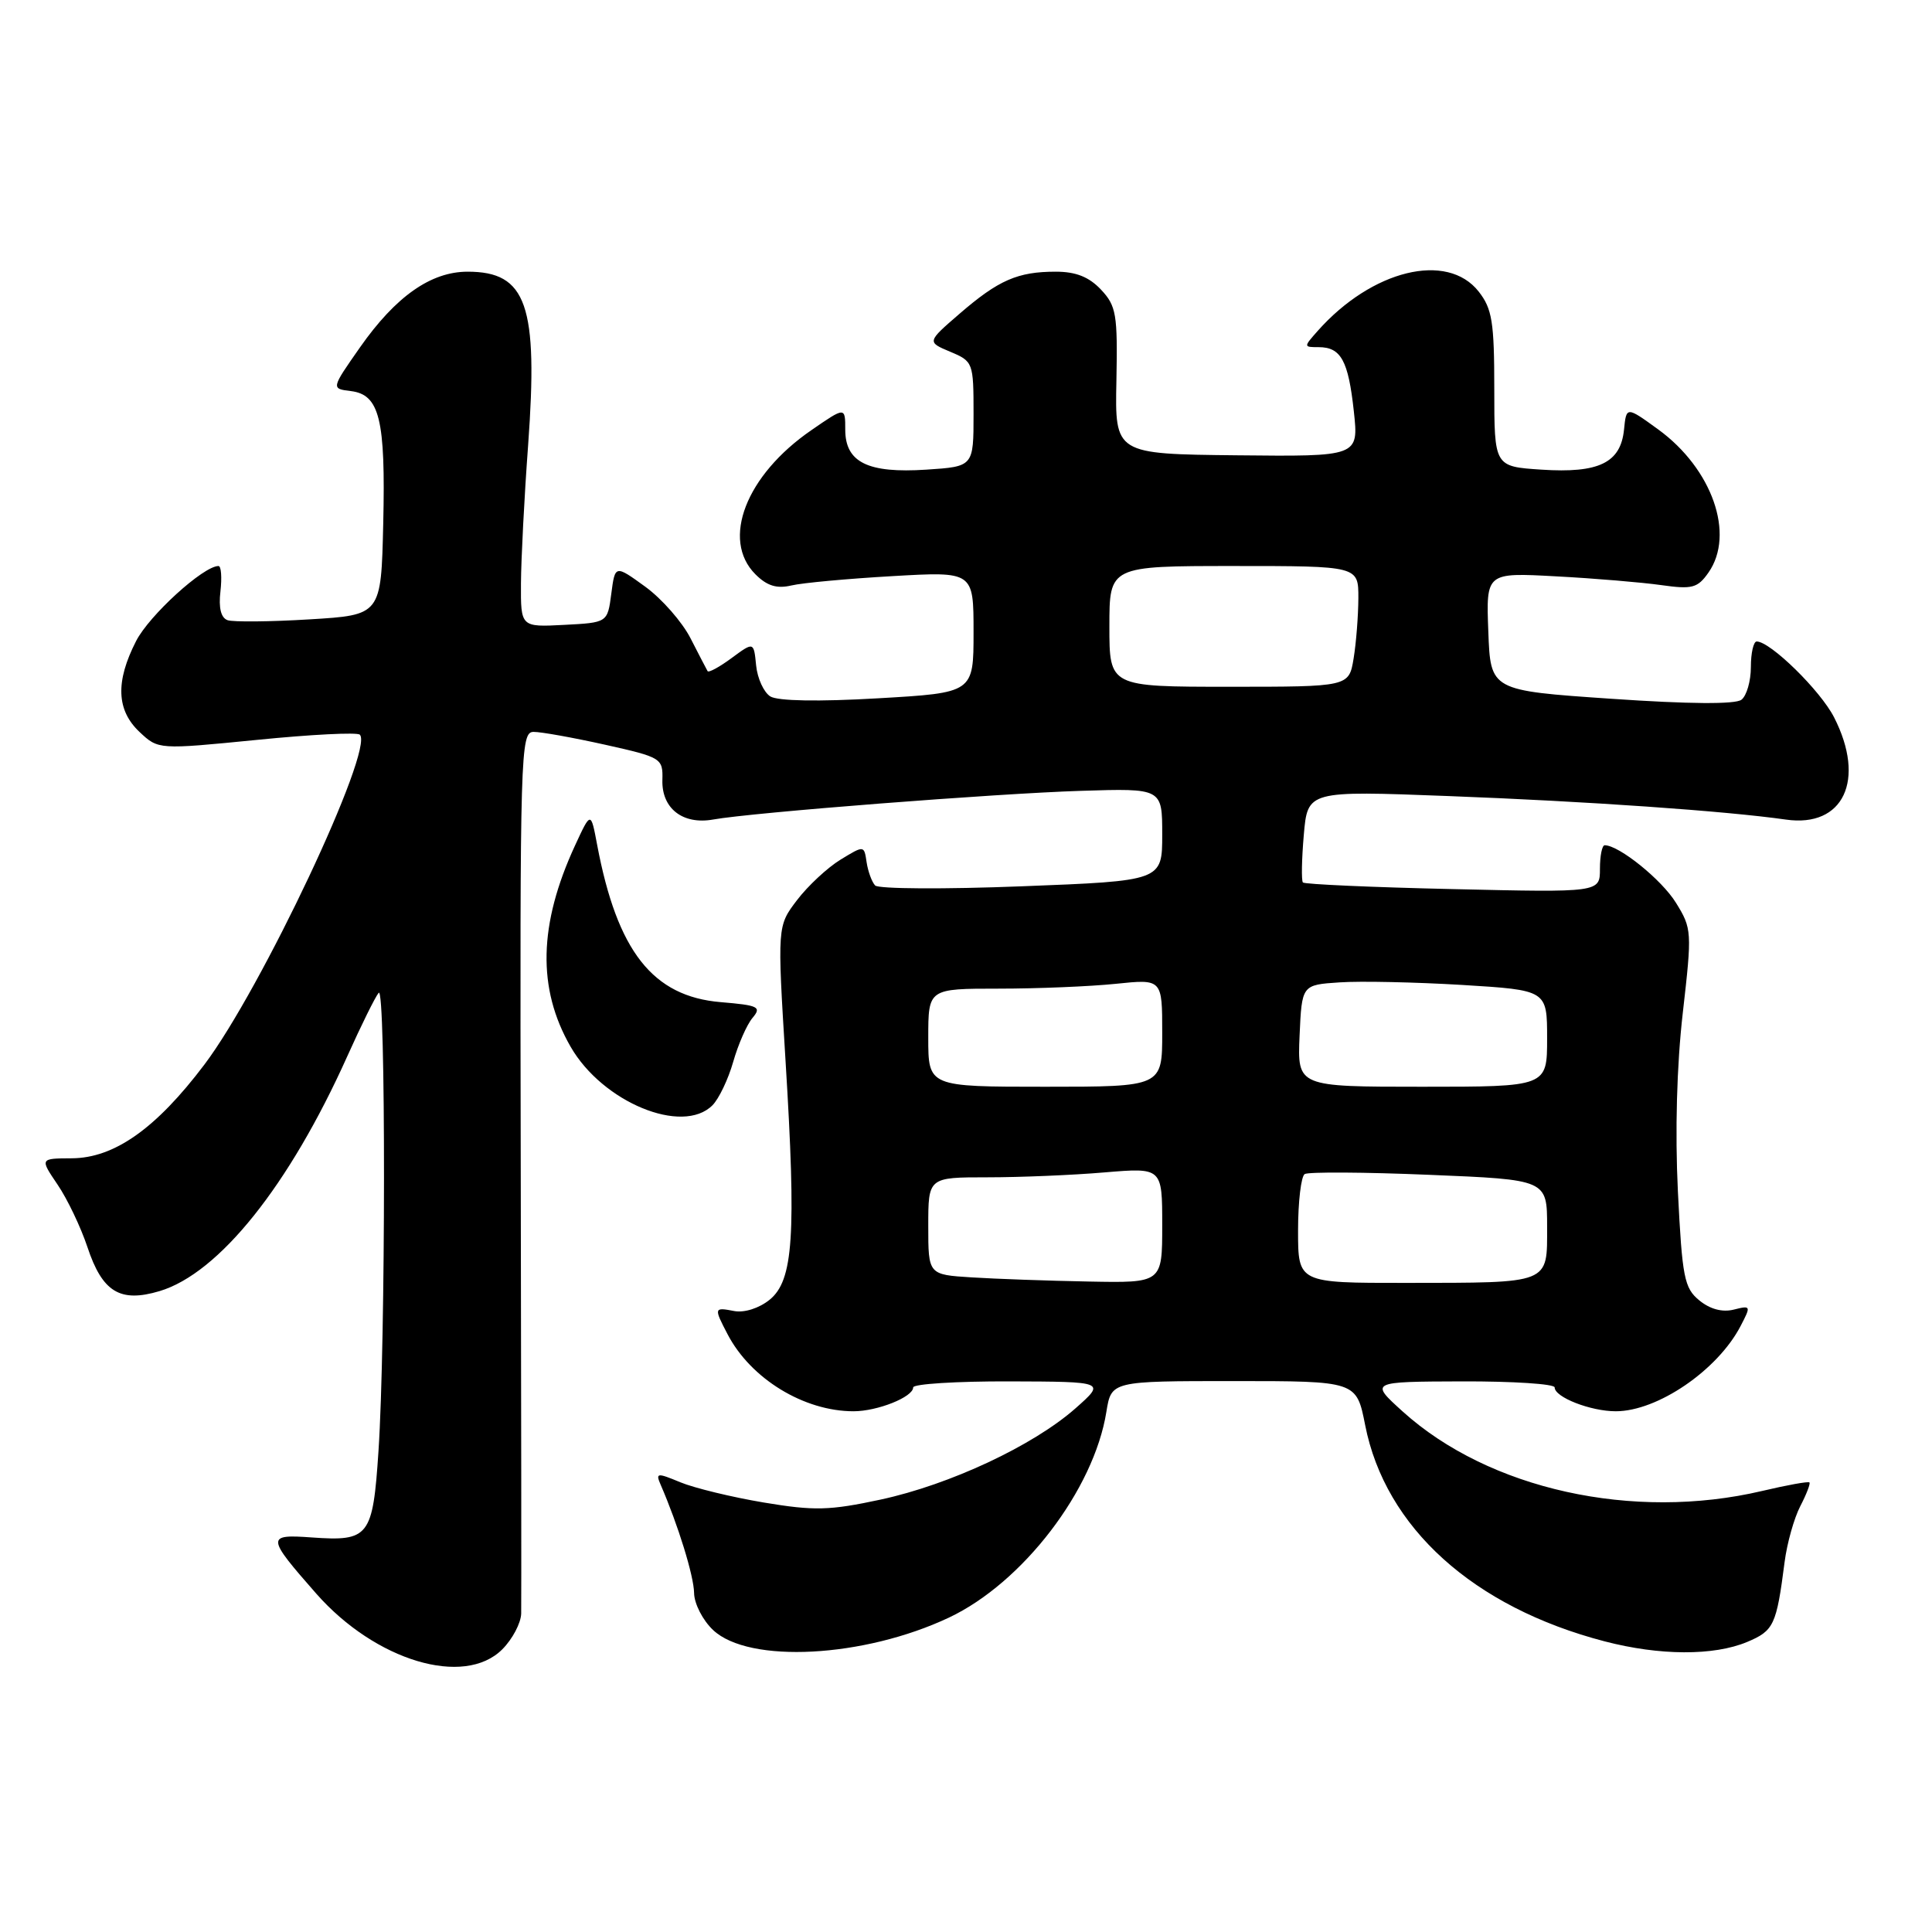 <?xml version="1.0" encoding="UTF-8" standalone="no"?>
<!DOCTYPE svg PUBLIC "-//W3C//DTD SVG 1.1//EN" "http://www.w3.org/Graphics/SVG/1.1/DTD/svg11.dtd" >
<svg xmlns="http://www.w3.org/2000/svg" xmlns:xlink="http://www.w3.org/1999/xlink" version="1.1" viewBox="0 0 256 256">
 <g >
 <path fill="currentColor"
d=" M 66.55 218.55 C 67.90 217.20 69.03 215.06 69.06 213.80 C 69.09 212.53 69.07 185.74 69.00 154.25 C 68.89 99.66 68.97 97.00 70.69 96.98 C 71.69 96.97 75.95 97.74 80.18 98.68 C 87.66 100.35 87.85 100.47 87.77 103.35 C 87.66 107.12 90.47 109.31 94.50 108.59 C 99.68 107.66 132.02 105.14 143.25 104.79 C 154.00 104.45 154.00 104.45 154.00 110.58 C 154.00 116.72 154.00 116.72 135.38 117.44 C 125.14 117.84 116.40 117.79 115.96 117.33 C 115.53 116.87 115.02 115.49 114.83 114.25 C 114.50 112.00 114.50 112.00 111.37 113.91 C 109.64 114.97 107.05 117.38 105.61 119.27 C 102.99 122.71 102.99 122.71 104.09 140.60 C 105.52 163.75 105.13 169.67 101.97 172.23 C 100.58 173.35 98.63 173.97 97.29 173.72 C 94.60 173.20 94.57 173.28 96.41 176.80 C 99.49 182.70 106.53 187.00 113.10 187.00 C 116.27 187.00 121.00 185.11 121.00 183.84 C 121.00 183.38 126.74 183.02 133.75 183.04 C 146.50 183.08 146.50 183.08 142.51 186.61 C 136.90 191.56 125.87 196.72 116.70 198.70 C 109.90 200.16 107.91 200.21 101.20 199.09 C 96.97 198.38 91.99 197.17 90.15 196.41 C 87.05 195.12 86.85 195.15 87.55 196.76 C 89.85 202.06 91.94 208.82 91.97 211.08 C 91.99 212.50 93.12 214.70 94.49 215.99 C 99.25 220.47 114.46 219.66 125.74 214.34 C 135.53 209.72 144.95 197.40 146.60 187.08 C 147.26 183.00 147.26 183.00 163.50 183.00 C 179.74 183.00 179.74 183.00 180.89 188.83 C 183.56 202.42 195.23 212.96 212.63 217.49 C 219.92 219.39 227.07 219.42 231.50 217.57 C 235.05 216.08 235.39 215.35 236.47 206.97 C 236.79 204.48 237.73 201.15 238.55 199.57 C 239.37 197.99 239.91 196.58 239.76 196.43 C 239.61 196.27 236.79 196.78 233.49 197.56 C 216.39 201.58 197.28 197.35 185.85 187.02 C 181.50 183.08 181.50 183.08 193.75 183.04 C 200.49 183.02 206.00 183.38 206.00 183.84 C 206.00 185.14 210.76 187.00 214.10 187.00 C 219.62 187.00 227.58 181.57 230.63 175.72 C 232.04 173.02 232.01 172.96 229.73 173.53 C 228.22 173.91 226.58 173.47 225.17 172.31 C 223.17 170.68 222.90 169.27 222.33 157.88 C 221.94 149.94 222.18 141.15 222.98 134.20 C 224.21 123.45 224.19 123.04 222.07 119.62 C 220.19 116.57 214.53 112.00 212.63 112.00 C 212.28 112.00 212.00 113.41 212.00 115.13 C 212.00 118.26 212.00 118.26 192.52 117.81 C 181.80 117.57 172.86 117.17 172.64 116.93 C 172.43 116.69 172.48 113.86 172.76 110.63 C 173.27 104.77 173.27 104.77 191.88 105.48 C 210.35 106.18 228.66 107.46 236.65 108.60 C 244.27 109.69 247.26 103.35 243.03 95.06 C 241.22 91.50 234.58 85.00 232.77 85.00 C 232.35 85.00 232.00 86.52 232.00 88.38 C 232.00 90.24 231.44 92.19 230.75 92.72 C 229.94 93.34 223.81 93.30 213.50 92.59 C 197.50 91.50 197.50 91.50 197.21 83.68 C 196.91 75.86 196.91 75.86 206.21 76.37 C 211.32 76.64 217.58 77.17 220.13 77.53 C 224.23 78.11 224.94 77.92 226.38 75.87 C 229.93 70.80 226.88 62.11 219.72 56.90 C 215.50 53.84 215.50 53.84 215.19 56.94 C 214.74 61.33 211.85 62.73 204.25 62.23 C 198.00 61.82 198.00 61.82 198.00 51.55 C 198.00 42.66 197.72 40.91 195.93 38.63 C 191.75 33.32 181.78 35.76 174.60 43.85 C 172.72 45.97 172.72 46.00 174.72 46.00 C 177.69 46.00 178.66 47.78 179.39 54.50 C 180.04 60.50 180.04 60.50 163.89 60.33 C 147.73 60.16 147.73 60.16 147.93 50.46 C 148.10 41.65 147.92 40.54 145.89 38.38 C 144.30 36.69 142.56 36.00 139.89 36.00 C 134.85 36.00 132.31 37.11 127.16 41.56 C 122.82 45.31 122.82 45.31 125.91 46.61 C 128.94 47.88 129.00 48.03 129.00 54.86 C 129.00 61.82 129.00 61.82 122.75 62.23 C 114.99 62.74 112.00 61.26 112.00 56.93 C 112.00 53.90 112.00 53.90 107.51 57.00 C 98.84 62.96 95.52 71.52 100.10 76.10 C 101.63 77.63 102.92 78.03 104.85 77.58 C 106.31 77.23 112.34 76.68 118.25 76.34 C 129.00 75.72 129.00 75.72 129.00 83.76 C 129.00 91.80 129.00 91.80 116.32 92.53 C 108.43 92.99 103.05 92.89 102.07 92.28 C 101.21 91.74 100.36 89.89 100.19 88.17 C 99.88 85.03 99.88 85.03 96.95 87.19 C 95.34 88.38 93.91 89.16 93.76 88.93 C 93.62 88.69 92.60 86.73 91.50 84.58 C 90.40 82.42 87.70 79.34 85.50 77.74 C 81.50 74.84 81.50 74.84 81.00 78.67 C 80.50 82.50 80.50 82.50 74.75 82.80 C 69.00 83.10 69.00 83.10 69.03 77.30 C 69.05 74.11 69.47 65.86 69.98 58.98 C 71.33 40.42 69.79 36.00 61.96 36.00 C 57.09 36.00 52.43 39.28 47.70 46.03 C 43.87 51.50 43.87 51.50 46.49 51.82 C 50.30 52.29 51.10 55.56 50.78 69.39 C 50.50 81.50 50.50 81.50 41.00 82.07 C 35.77 82.39 30.90 82.43 30.16 82.18 C 29.28 81.87 28.95 80.56 29.21 78.36 C 29.42 76.51 29.31 75.00 28.95 75.00 C 26.95 75.00 19.76 81.55 18.03 84.95 C 15.28 90.32 15.43 94.11 18.49 96.99 C 20.98 99.33 20.98 99.33 34.03 98.04 C 41.20 97.32 47.35 97.01 47.68 97.35 C 49.61 99.28 34.61 131.11 27.07 141.08 C 20.67 149.55 15.14 153.45 9.51 153.48 C 5.28 153.50 5.28 153.50 7.63 156.97 C 8.93 158.88 10.70 162.60 11.58 165.23 C 13.56 171.21 15.91 172.64 21.14 171.08 C 29.02 168.72 38.32 157.09 46.00 140.00 C 47.85 135.88 49.73 132.07 50.18 131.55 C 51.13 130.45 51.11 177.86 50.15 192.29 C 49.40 203.64 48.91 204.26 41.31 203.72 C 35.26 203.28 35.29 203.64 41.91 211.17 C 49.76 220.08 61.50 223.59 66.55 218.55 Z  M 94.40 146.46 C 95.25 145.61 96.49 143.02 97.15 140.71 C 97.81 138.39 98.96 135.77 99.71 134.88 C 100.94 133.42 100.52 133.21 95.51 132.79 C 86.49 132.04 81.78 126.05 79.12 111.92 C 78.29 107.50 78.29 107.50 76.20 112.02 C 71.36 122.49 71.17 130.99 75.61 138.70 C 79.84 146.06 90.43 150.43 94.40 146.46 Z  M 128.75 169.26 C 123.00 168.90 123.00 168.90 123.00 162.45 C 123.00 156.00 123.00 156.00 130.85 156.00 C 135.17 156.00 142.14 155.71 146.35 155.35 C 154.00 154.71 154.00 154.71 154.00 162.35 C 154.00 170.00 154.00 170.00 144.25 169.81 C 138.89 169.71 131.91 169.46 128.75 169.26 Z  M 172.00 163.06 C 172.00 159.24 172.40 155.87 172.88 155.57 C 173.37 155.27 180.80 155.31 189.38 155.67 C 205.00 156.31 205.00 156.31 205.00 162.54 C 205.00 170.20 205.58 169.97 186.25 169.99 C 172.00 170.00 172.00 170.00 172.00 163.06 Z  M 123.00 137.50 C 123.00 131.00 123.00 131.00 132.35 131.00 C 137.50 131.00 144.47 130.71 147.85 130.36 C 154.00 129.72 154.00 129.72 154.00 136.86 C 154.00 144.00 154.00 144.00 138.50 144.00 C 123.00 144.00 123.00 144.00 123.00 137.50 Z  M 172.20 137.25 C 172.50 130.50 172.50 130.50 177.50 130.17 C 180.25 129.98 187.56 130.14 193.75 130.51 C 205.00 131.20 205.00 131.20 205.00 137.60 C 205.00 144.00 205.00 144.00 188.45 144.00 C 171.91 144.00 171.91 144.00 172.20 137.25 Z  M 147.00 83.00 C 147.00 75.00 147.00 75.00 163.50 75.00 C 180.00 75.00 180.00 75.00 179.99 79.25 C 179.98 81.59 179.70 85.19 179.36 87.25 C 178.74 91.00 178.74 91.00 162.87 91.00 C 147.00 91.00 147.00 91.00 147.00 83.00 Z "/>
</g>
</svg>